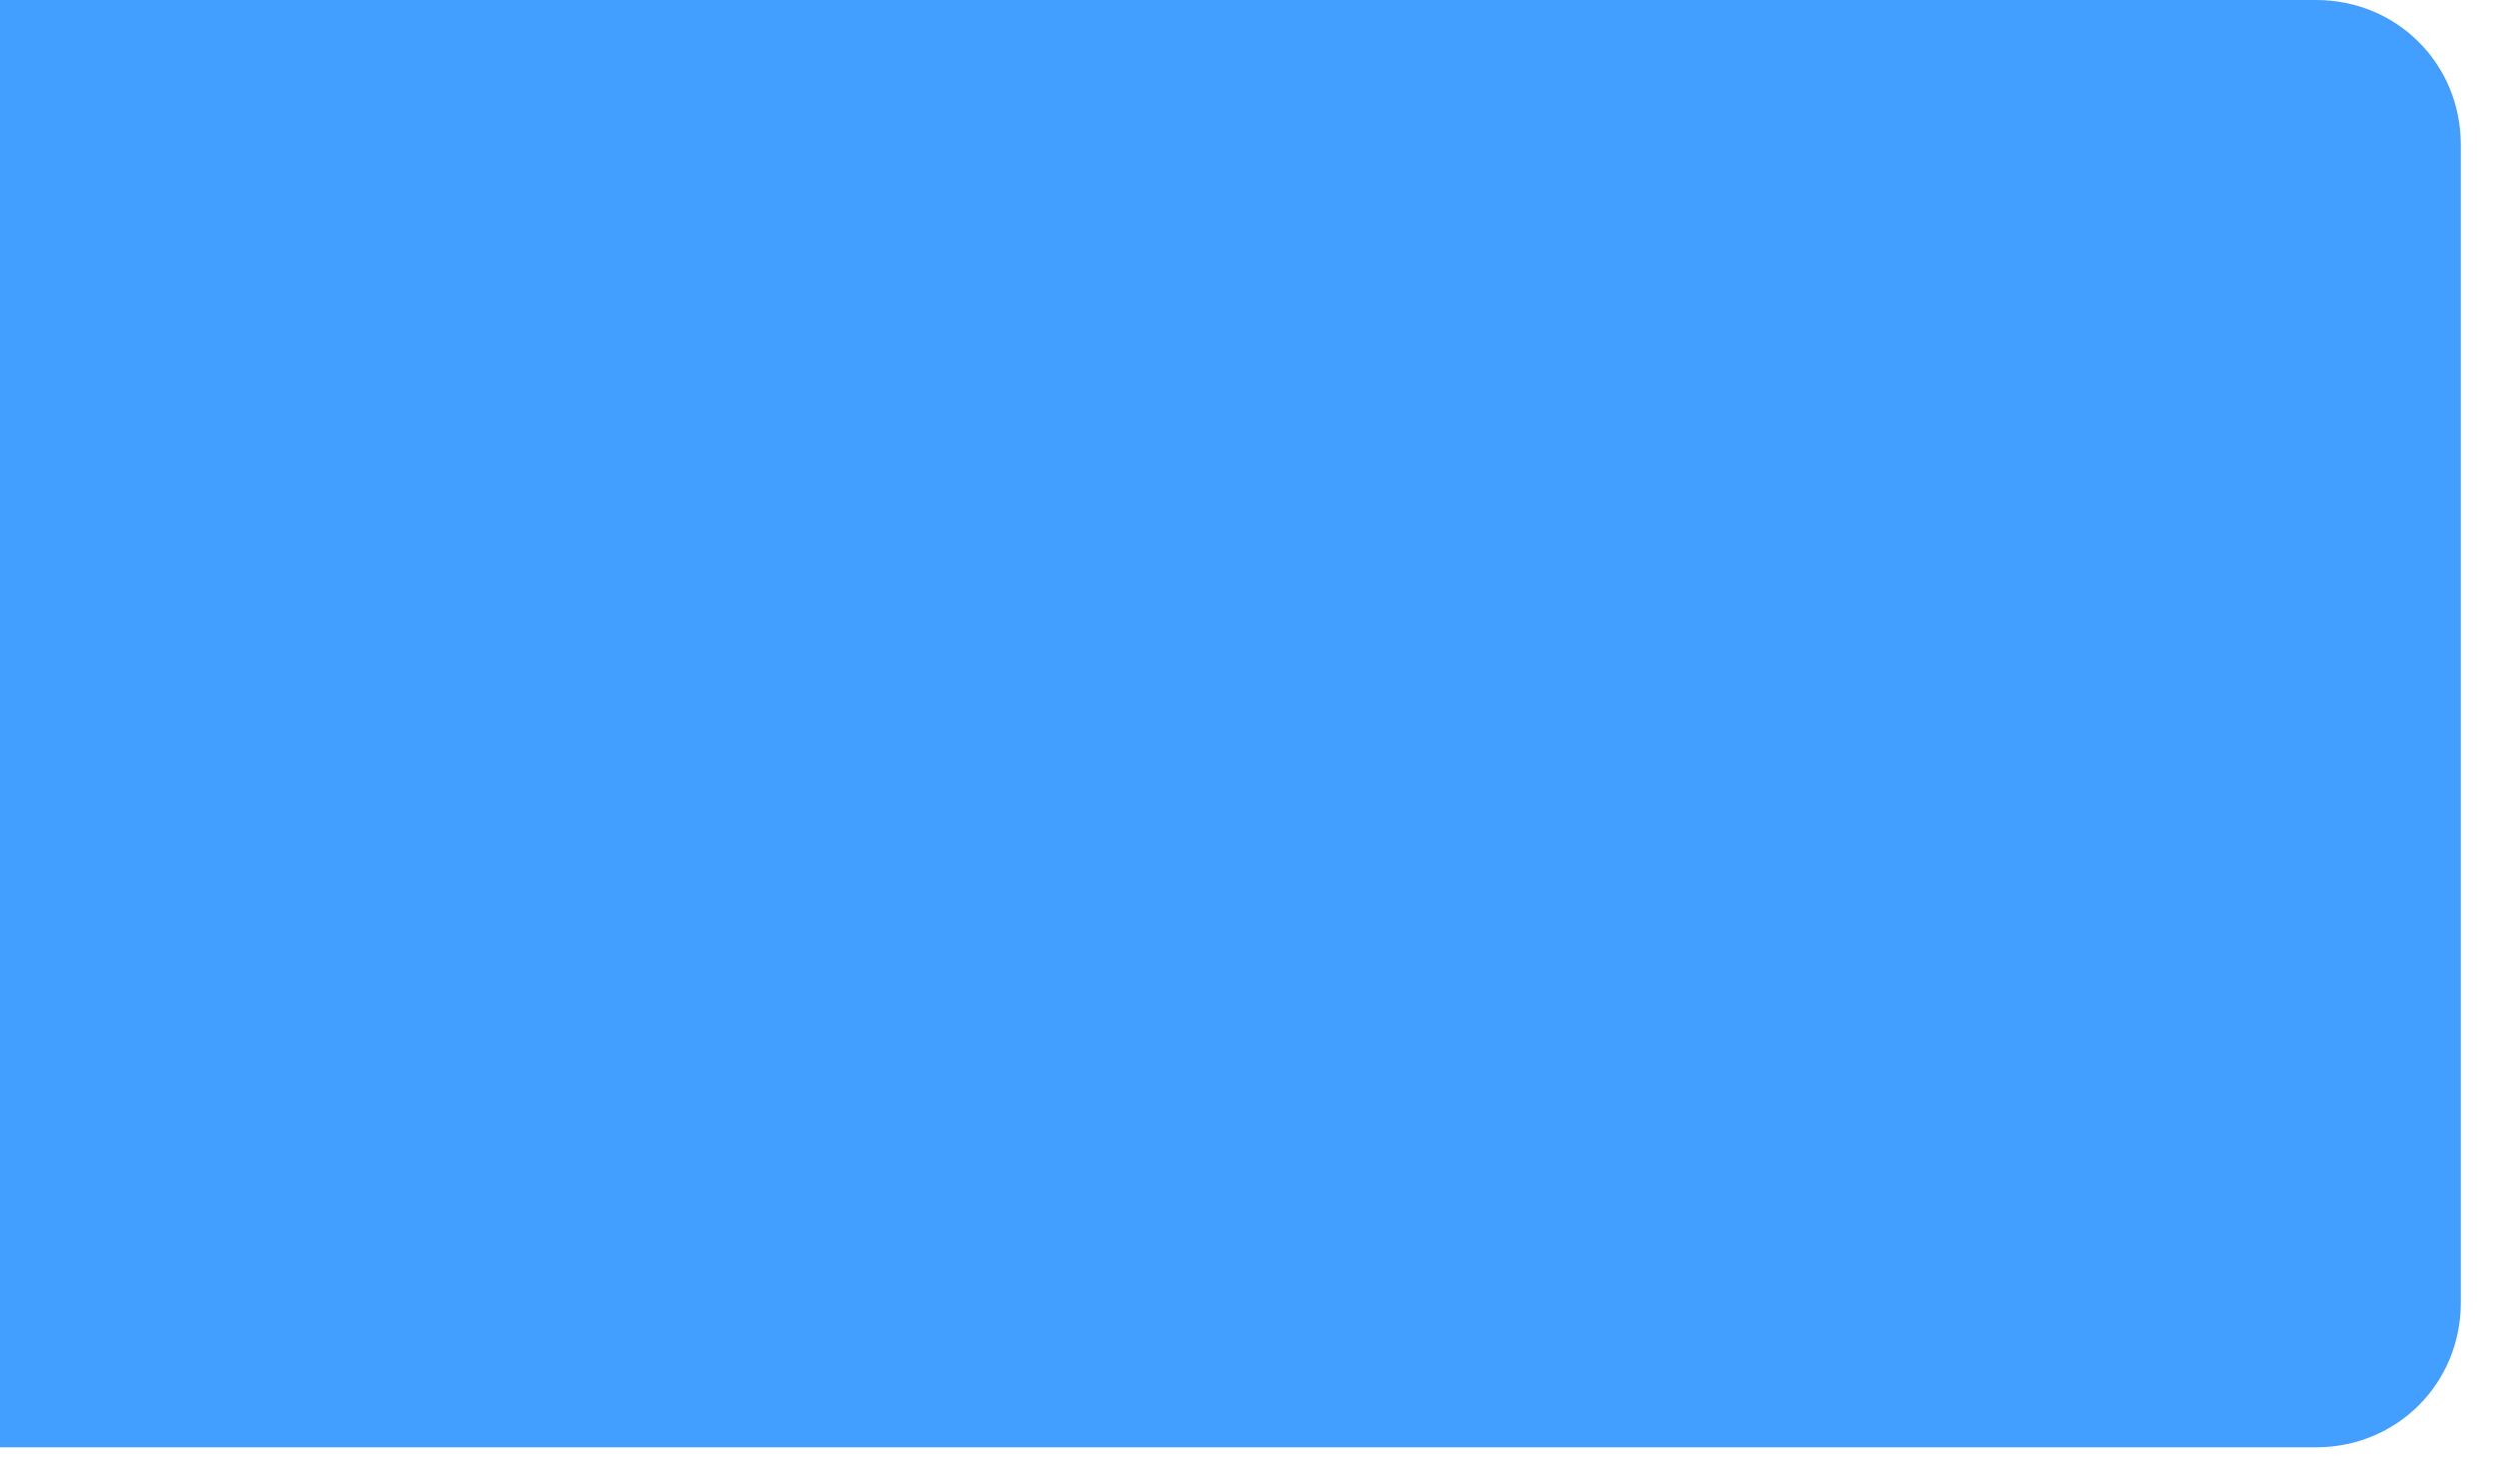 ﻿<?xml version="1.0" encoding="utf-8"?>
<svg version="1.1" xmlns:xlink="http://www.w3.org/1999/xlink" width="69px" height="41px" xmlns="http://www.w3.org/2000/svg">
  <g transform="matrix(1 0 0 1 -258 -281 )">
    <path d="M 0 0.5  L 0 39.5  L 64 39.5  C 65.96 39.5  67.5 37.96  67.5 36  L 67.5 4  C 67.5 2.04  65.96 0.5  64 0.5  L 0 0.5  Z " fill-rule="nonzero" fill="#429fff" stroke="none" transform="matrix(1 0 0 1 258 281 )" />
    <path d="M 0 39.5  L 64 39.5  C 65.96 39.5  67.5 37.96  67.5 36  L 67.5 4  C 67.5 2.04  65.96 0.5  64 0.5  L 0 0.5  " stroke-width="1" stroke="#429fff" fill="none" transform="matrix(1 0 0 1 258 281 )" />
  </g>
</svg>